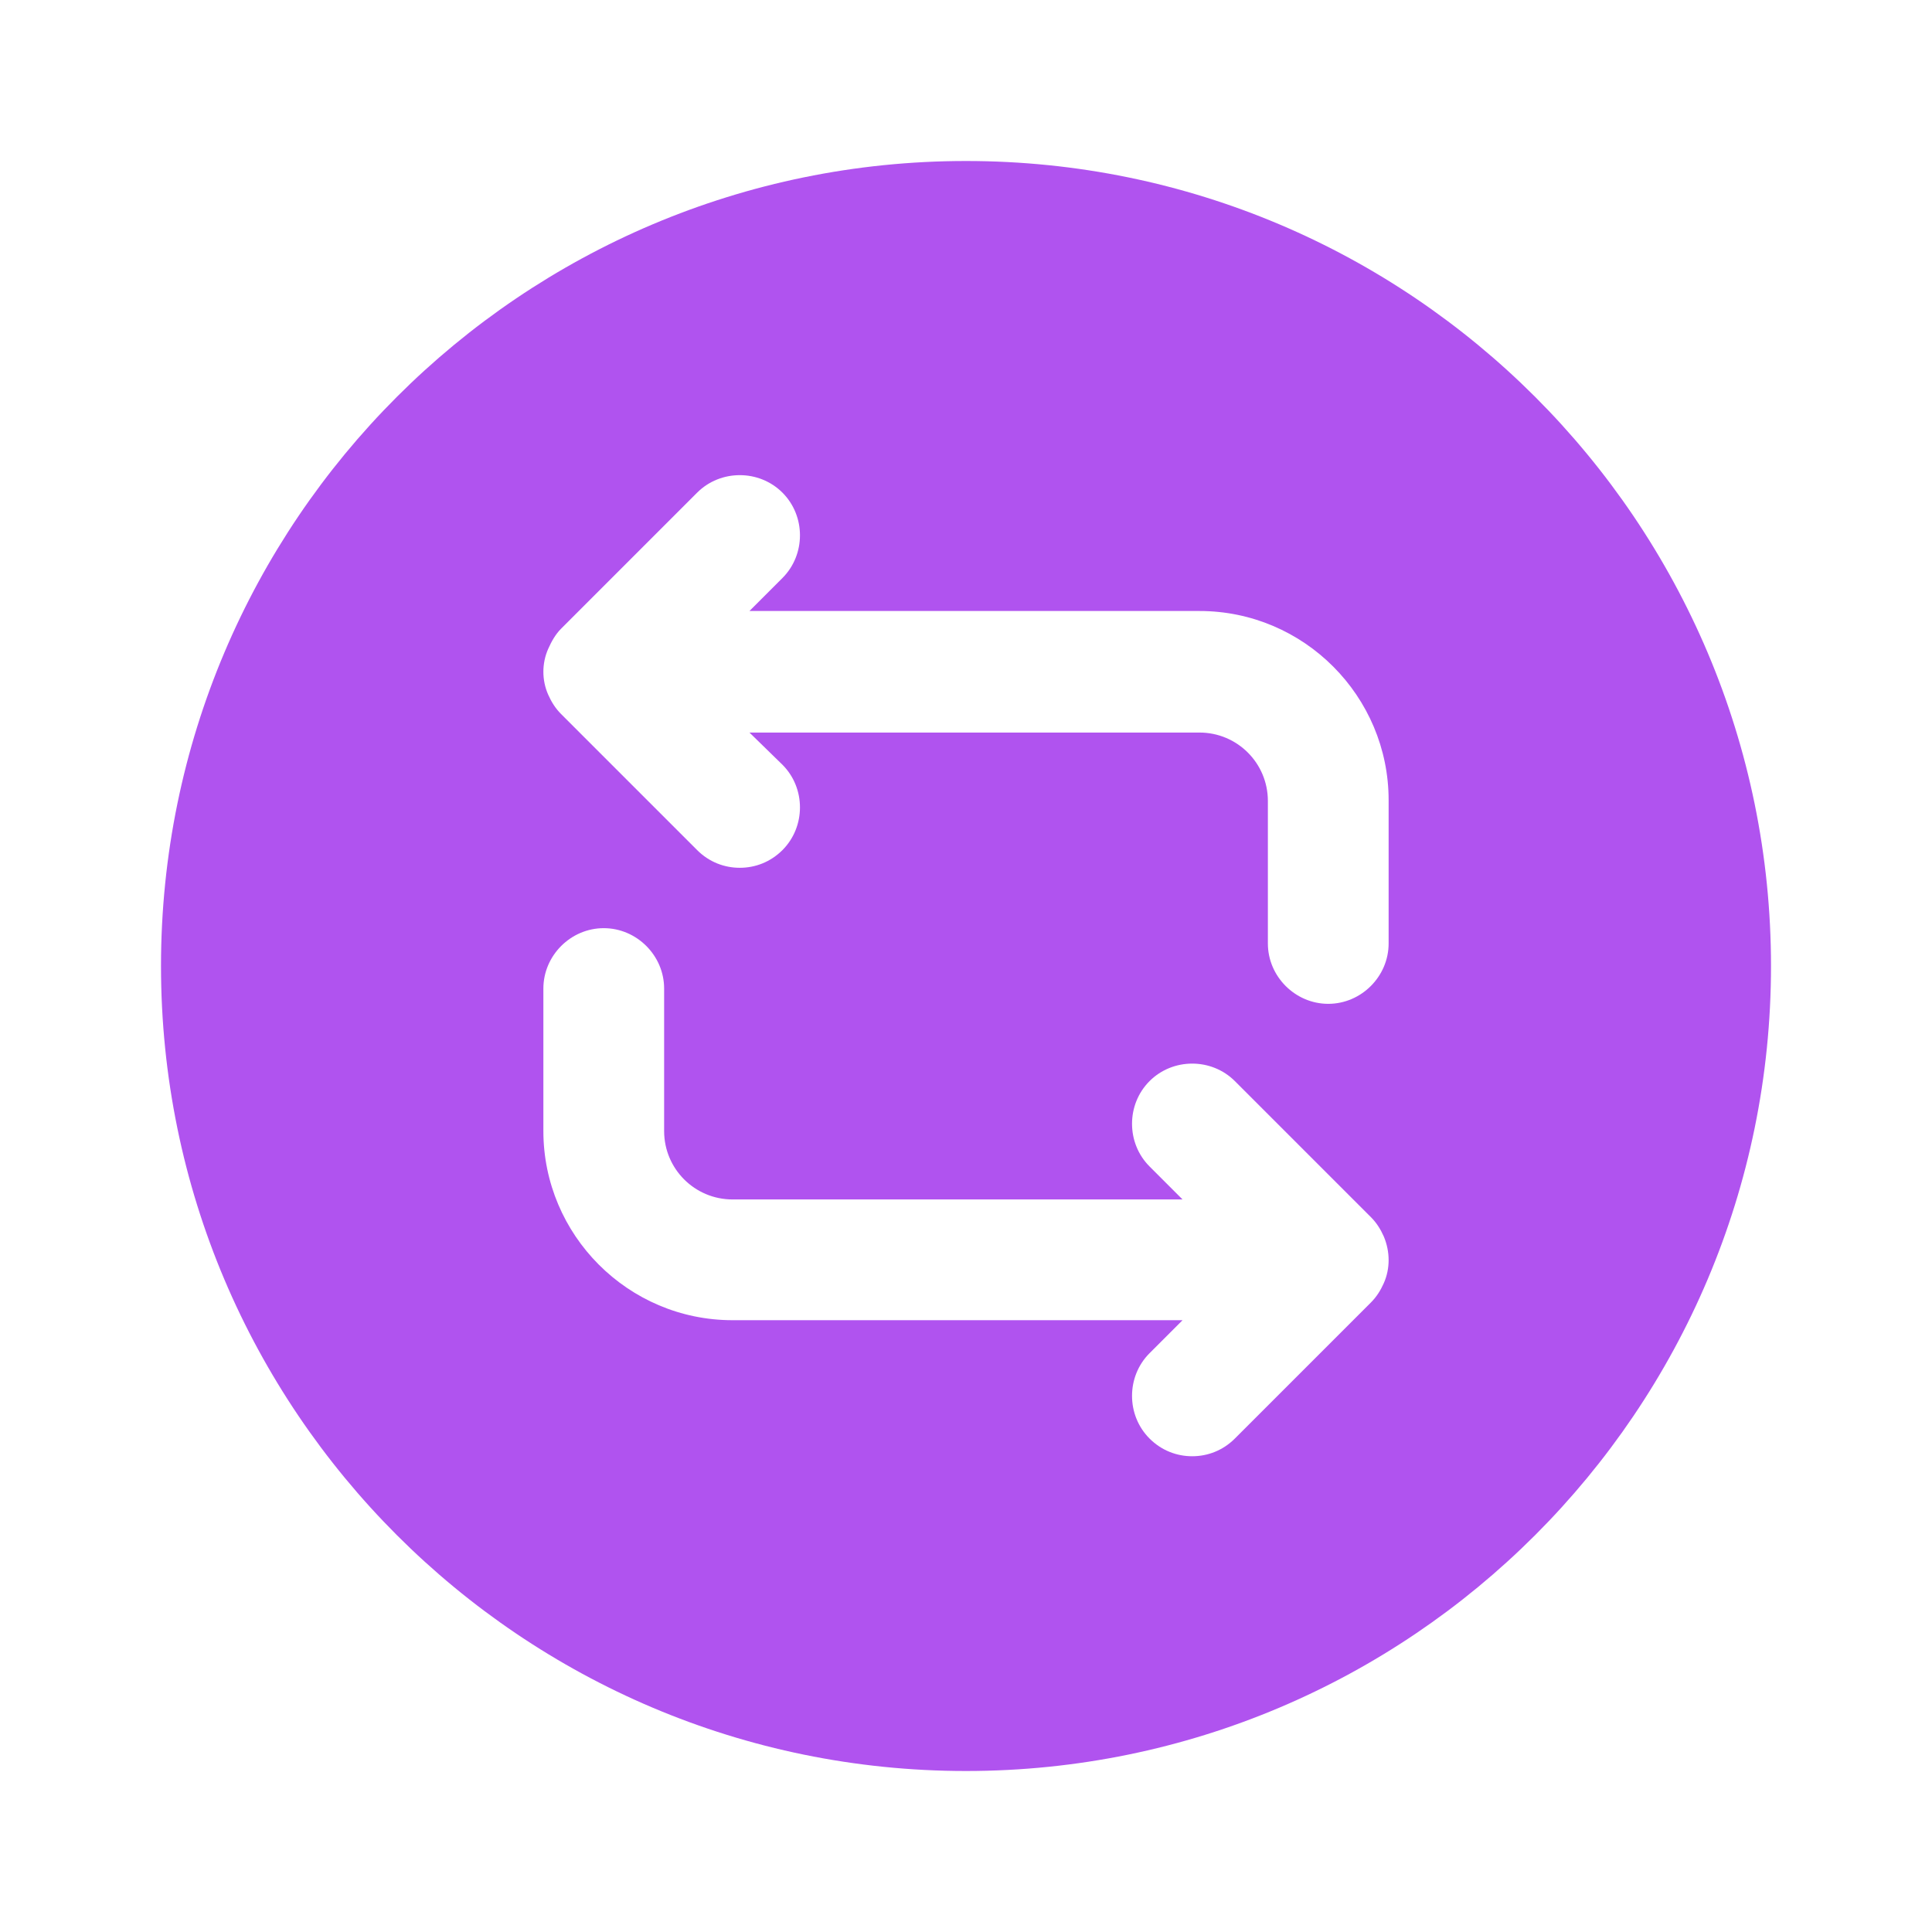 <!DOCTYPE svg PUBLIC "-//W3C//DTD SVG 1.1//EN" "http://www.w3.org/Graphics/SVG/1.1/DTD/svg11.dtd">
<!-- Uploaded to: SVG Repo, www.svgrepo.com, Transformed by: SVG Repo Mixer Tools -->
<svg width="800px" height="800px" viewBox="0 0 24 24" fill="none" xmlns="http://www.w3.org/2000/svg">
<g id="SVGRepo_bgCarrier" stroke-width="0"/>
<g id="SVGRepo_tracerCarrier" stroke-linecap="round" stroke-linejoin="round"/>
<g id="SVGRepo_iconCarrier"> <path d="M12 2C6.48 2 2 6.48 2 12C2 17.52 6.48 22 12 22C17.52 22 22 17.52 22 12C22 6.48 17.52 2 12 2ZM17.19 15.94C17.15 16.03 17.1 16.11 17.03 16.18L15.34 17.87C15.19 18.02 15 18.09 14.81 18.09C14.62 18.09 14.43 18.02 14.28 17.87C13.99 17.58 13.99 17.1 14.28 16.81L14.69 16.4H9.1C7.8 16.4 6.75 15.34 6.75 14.05V12.28C6.75 11.87 7.09 11.53 7.5 11.53C7.91 11.53 8.25 11.87 8.25 12.28V14.05C8.25 14.52 8.63 14.9 9.1 14.9H14.69L14.28 14.49C13.99 14.2 13.99 13.72 14.28 13.43C14.57 13.14 15.05 13.14 15.34 13.43L17.03 15.12C17.1 15.19 17.15 15.27 17.19 15.36C17.27 15.55 17.27 15.76 17.19 15.94ZM17.25 11.72C17.25 12.13 16.91 12.47 16.5 12.47C16.09 12.47 15.75 12.13 15.75 11.72V9.95C15.75 9.48 15.37 9.1 14.9 9.1H9.31L9.72 9.5C10.01 9.79 10.01 10.27 9.72 10.56C9.57 10.71 9.38 10.78 9.19 10.78C9 10.78 8.81 10.71 8.66 10.56L6.97 8.87C6.9 8.8 6.85 8.72 6.81 8.63C6.73 8.45 6.73 8.24 6.81 8.06C6.85 7.97 6.9 7.88 6.97 7.81L8.66 6.12C8.95 5.83 9.43 5.83 9.72 6.12C10.01 6.41 10.01 6.89 9.72 7.18L9.31 7.59H14.9C16.2 7.59 17.25 8.65 17.25 9.94V11.72Z" fill="#B053EF"/> </g>
</svg>